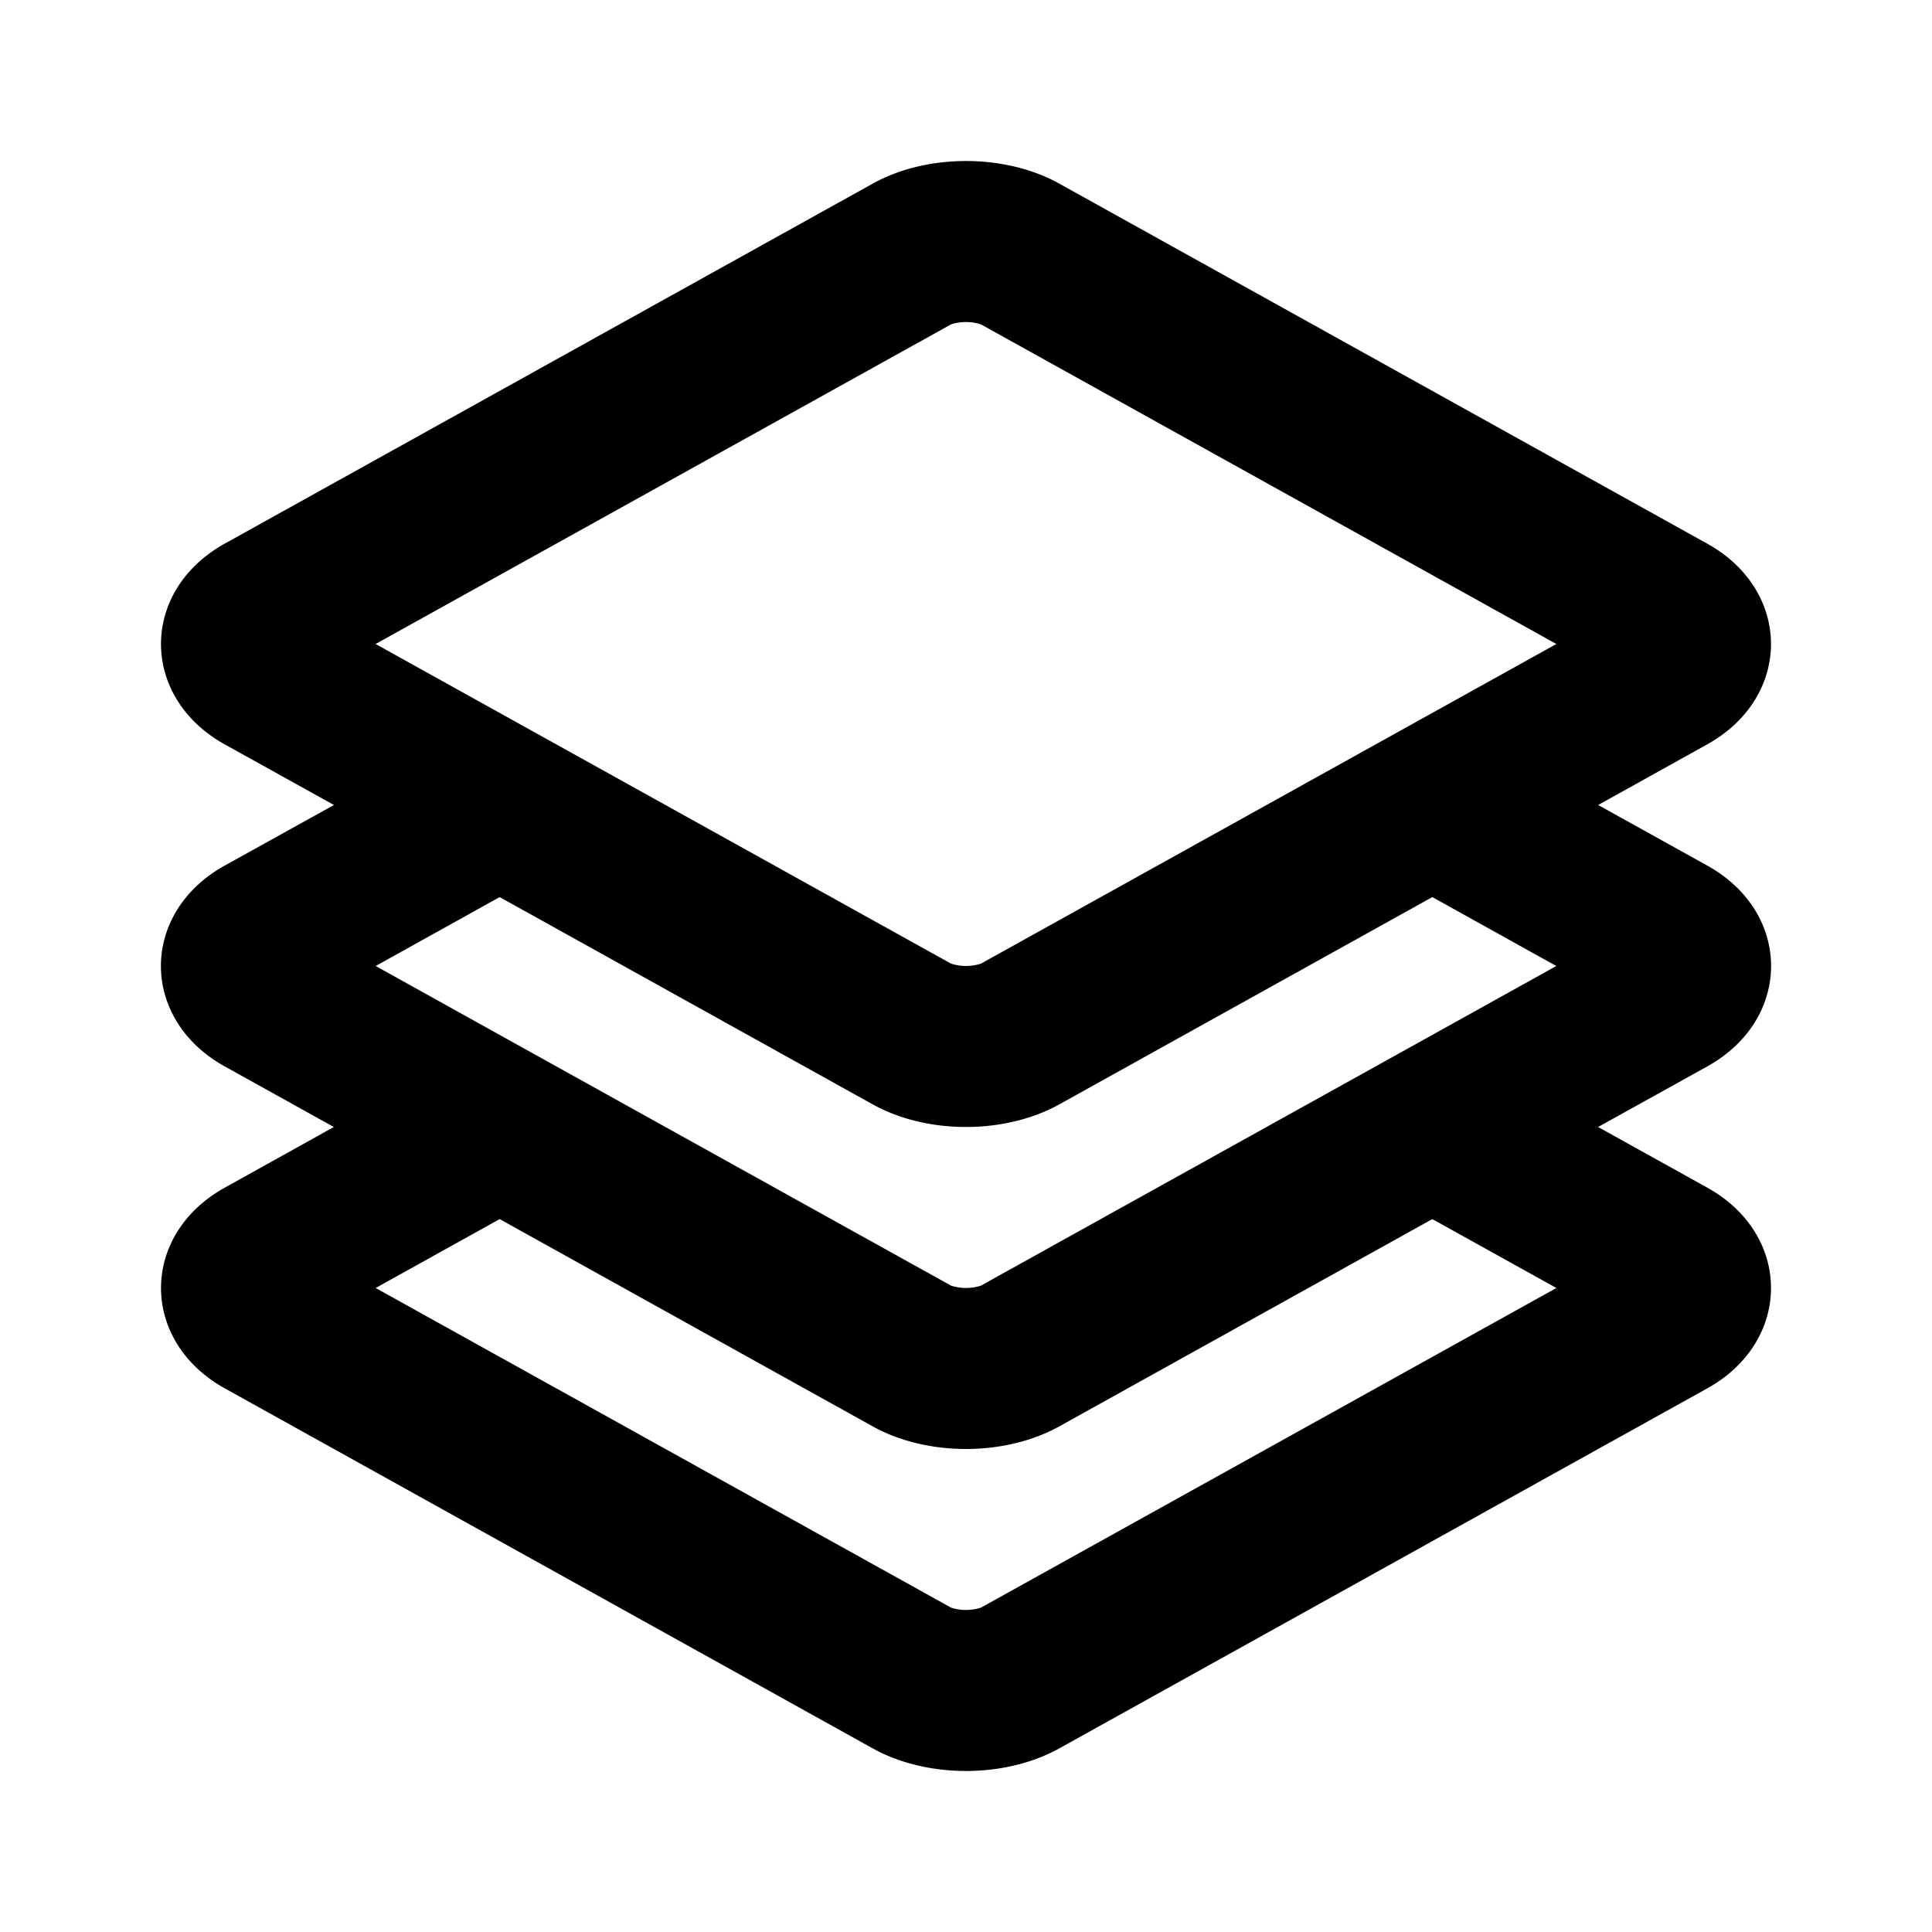 <svg width="24" height="24" fill="none" xmlns="http://www.w3.org/2000/svg"><path fill-rule="evenodd" clip-rule="evenodd" d="M13.157 2.28l8.05 4.473c1.057.587 1.057 1.907 0 2.494L19.853 10l1.356.753c1.056.587 1.056 1.907 0 2.494L19.852 14l1.356.753c1.056.587 1.056 1.907 0 2.494l-8.051 4.473c-.673.373-1.641.373-2.314 0l-8.05-4.473c-1.057-.587-1.057-1.907 0-2.494L4.147 14l-1.356-.753c-1.056-.587-1.056-1.907 0-2.494L4.148 10l-1.356-.753c-1.056-.587-1.056-1.907 0-2.494l8.051-4.473c.673-.373 1.641-.373 2.314 0zm0 11.44l4.636-2.576 1.54.856-1.54.856L15.733 14l-3.548 1.971a.615.615 0 01-.37 0L8.266 14l-2.059-1.144L4.667 12l1.54-.856 4.636 2.576c.673.373 1.641.373 2.314 0zm-6.95 1.424L4.667 16l7.148 3.971a.615.615 0 00.37 0L19.334 16l-1.541-.856-4.636 2.576c-.673.373-1.641.373-2.314 0l-4.636-2.576zm5.608-11.115a.616.616 0 01.37 0L19.334 8l-7.149 3.971a.615.615 0 01-.37 0L4.666 8l7.149-3.971z" fill="#000"/></svg>